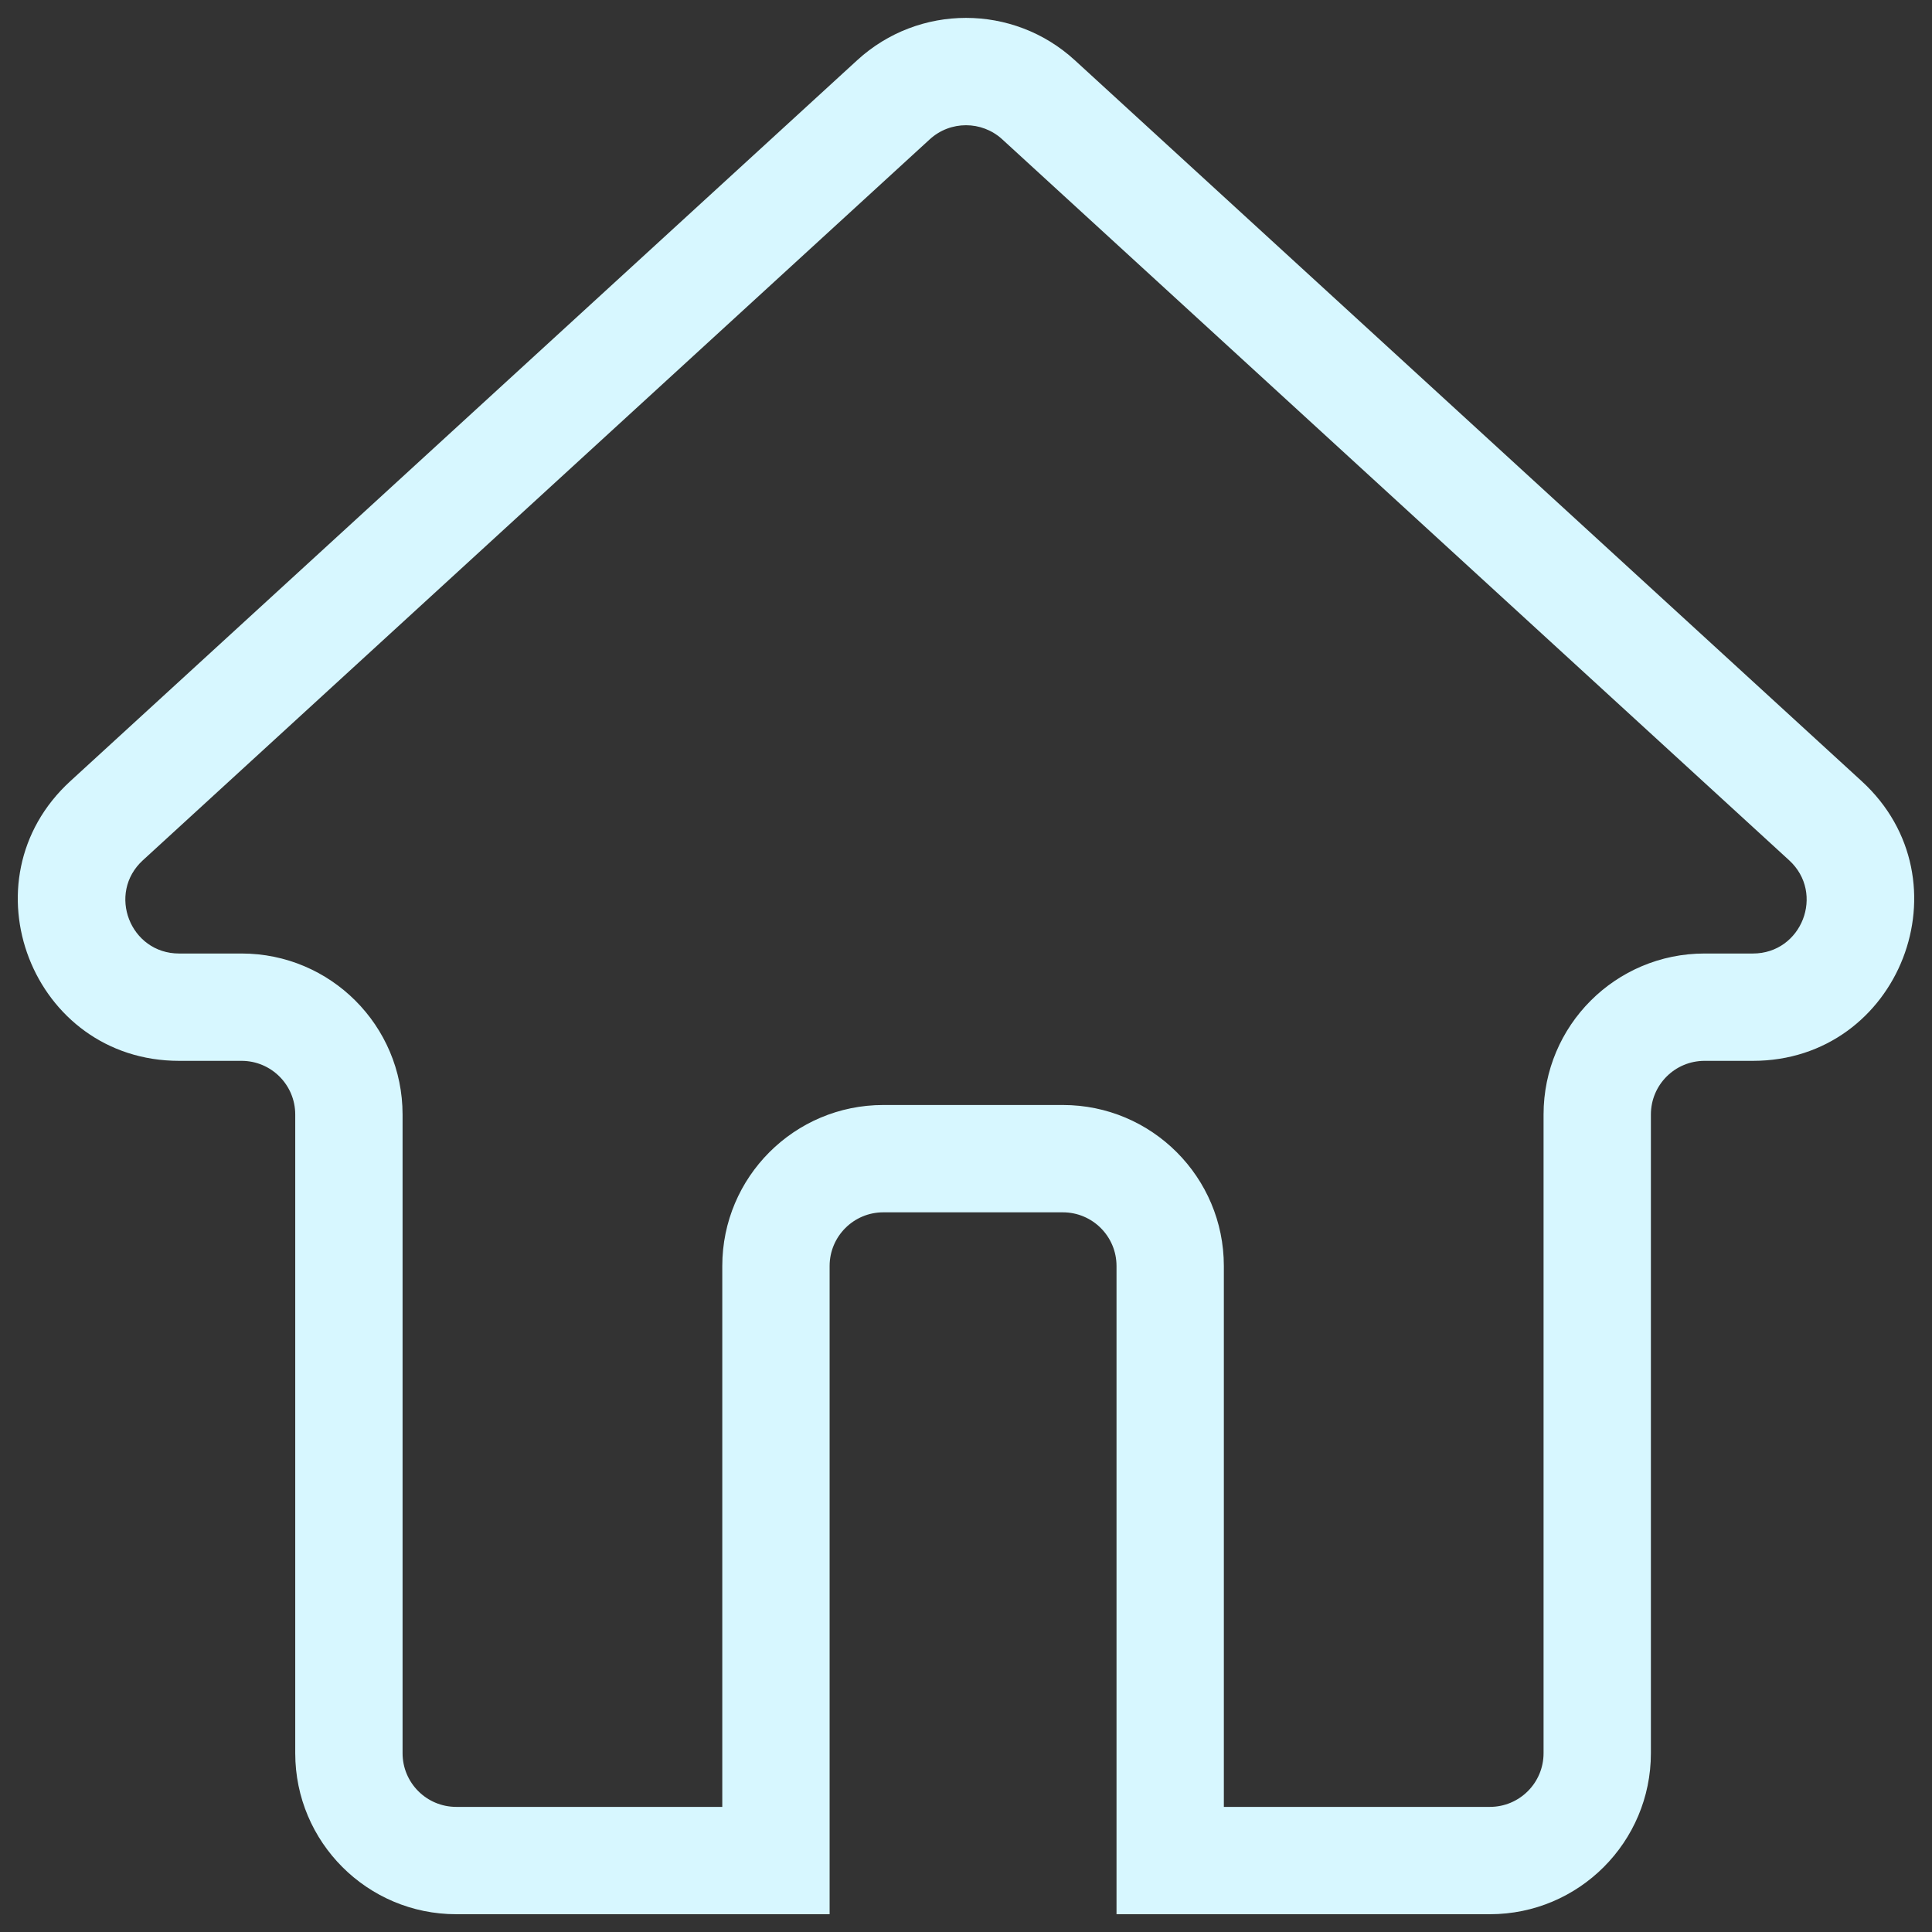 <svg width="54" height="54" viewBox="0 0 54 54" fill="none" xmlns="http://www.w3.org/2000/svg">
<rect x="0" y="0" width="54" height="54" fill="#333333" stroke="none"/>
<path d="M51.02 22.939L52.034 21.833L52.034 21.833L51.02 22.939ZM32.707 52.003H31.207V53.503H32.707V52.003ZM21.688 52.003V53.503H23.188V52.003H21.688ZM2.979 22.939L1.966 21.833L1.966 21.833L2.979 22.939ZM24.973 2.788L23.96 1.682L23.96 1.682L24.973 2.788ZM29.026 2.788L30.04 1.682L30.04 1.682L29.026 2.788ZM48.994 29.651C53.098 29.651 55.06 24.605 52.034 21.833L50.007 24.045C51.016 24.969 50.362 26.651 48.994 26.651V29.651ZM47.643 29.651H48.994V26.651H47.643V29.651ZM46.143 31.151C46.143 30.322 46.814 29.651 47.643 29.651V26.651C45.157 26.651 43.143 28.665 43.143 31.151H46.143ZM46.143 49.003V31.151H43.143V49.003H46.143ZM41.643 53.503C44.128 53.503 46.143 51.488 46.143 49.003H43.143C43.143 49.831 42.471 50.503 41.643 50.503V53.503ZM32.707 53.503H41.643V50.503H32.707V53.503ZM31.207 35.385V52.003H34.207V35.385H31.207ZM29.707 33.885C30.535 33.885 31.207 34.557 31.207 35.385H34.207C34.207 32.9 32.192 30.885 29.707 30.885V33.885ZM24.688 33.885H29.707V30.885H24.688V33.885ZM23.188 35.385C23.188 34.557 23.86 33.885 24.688 33.885V30.885C22.203 30.885 20.188 32.9 20.188 35.385H23.188ZM23.188 52.003V35.385H20.188V52.003H23.188ZM12.752 53.503H21.688V50.503H12.752V53.503ZM8.252 49.003C8.252 51.488 10.267 53.503 12.752 53.503V50.503C11.924 50.503 11.252 49.831 11.252 49.003H8.252ZM8.252 31.151V49.003H11.252V31.151H8.252ZM6.752 29.651C7.58 29.651 8.252 30.322 8.252 31.151H11.252C11.252 28.665 9.237 26.651 6.752 26.651V29.651ZM5.006 29.651H6.752V26.651H5.006V29.651ZM1.966 21.833C-1.06 24.605 0.901 29.651 5.006 29.651V26.651C3.638 26.651 2.984 24.969 3.993 24.045L1.966 21.833ZM23.96 1.682L1.966 21.833L3.993 24.045L25.987 3.894L23.96 1.682ZM30.04 1.682C28.32 0.106 25.68 0.106 23.96 1.682L25.987 3.894C26.56 3.369 27.44 3.369 28.013 3.894L30.04 1.682ZM52.034 21.833L30.04 1.682L28.013 3.894L50.007 24.045L52.034 21.833Z" fill="#D7F7FF"/>
</svg>
